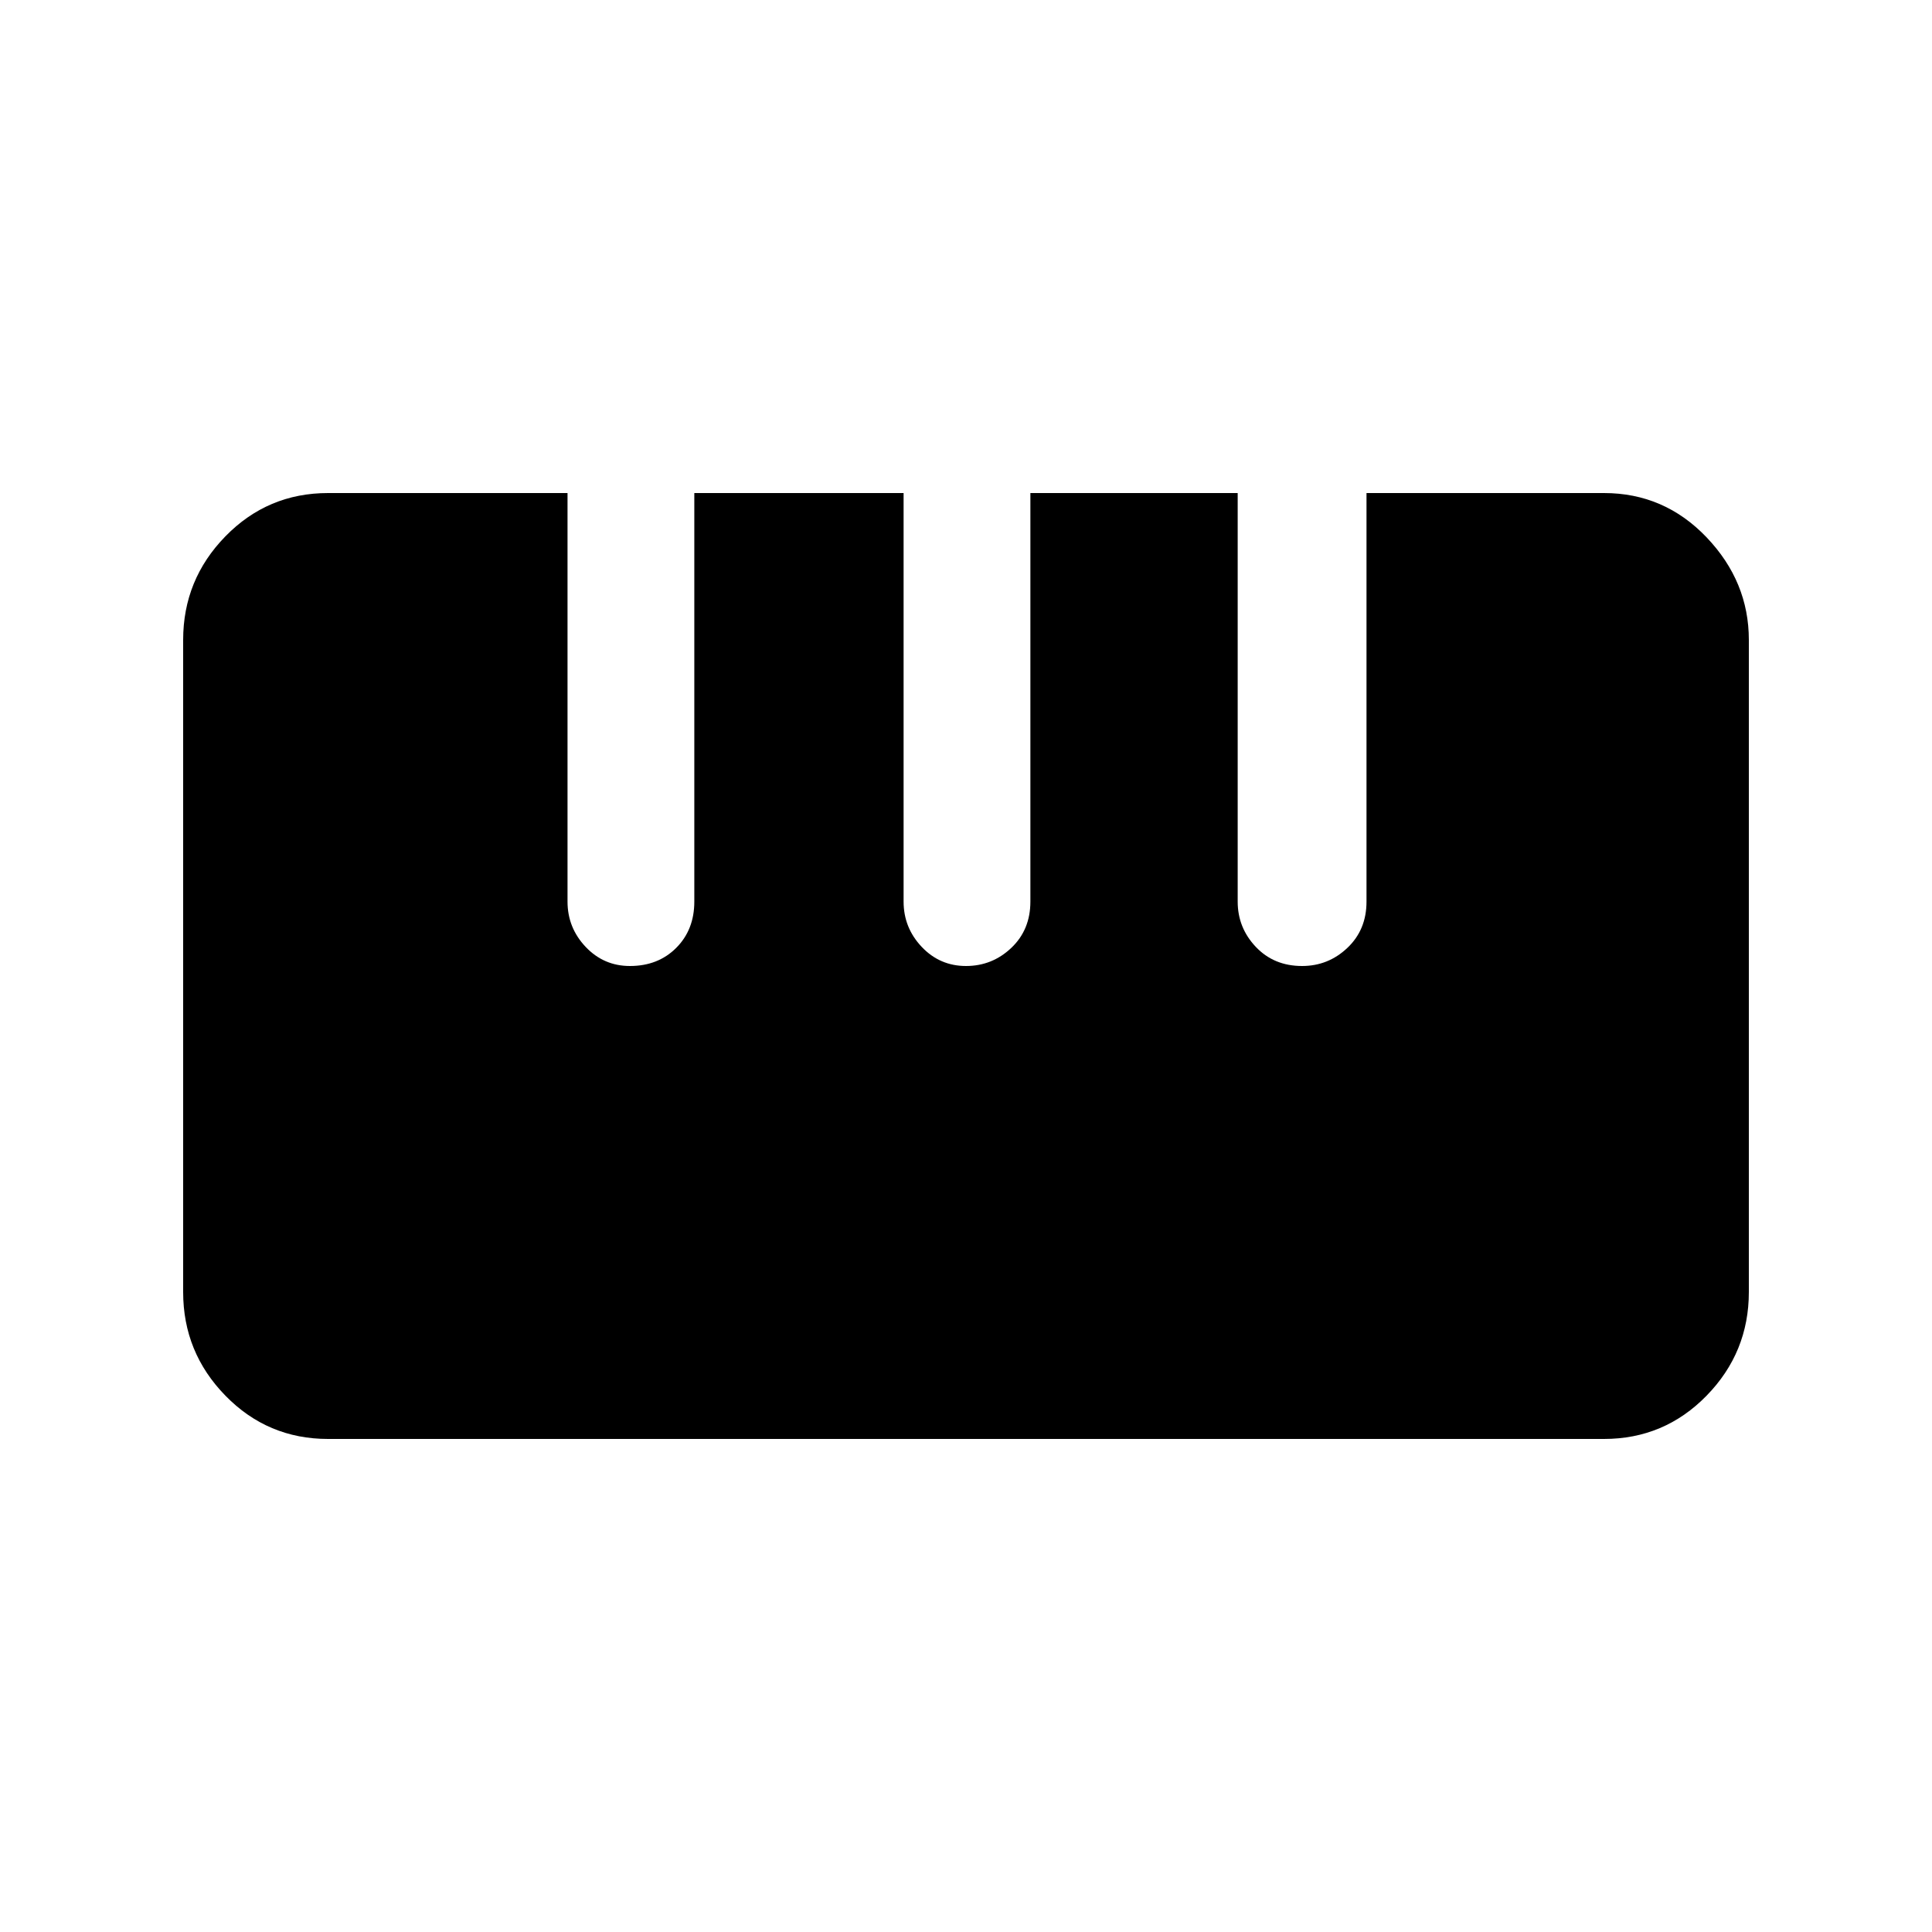<svg xmlns="http://www.w3.org/2000/svg" height="40" width="40"><path d="M6.792 29.792Q5.542 29.792 4.667 28.896Q3.792 28 3.792 26.75V13.25Q3.792 12 4.667 11.104Q5.542 10.208 6.792 10.208H11.75V18.667Q11.75 19.208 12.125 19.604Q12.5 20 13.042 20Q13.625 20 14 19.625Q14.375 19.25 14.375 18.667V10.208H18.708V18.667Q18.708 19.208 19.083 19.604Q19.458 20 20 20Q20.542 20 20.938 19.625Q21.333 19.25 21.333 18.667V10.208H25.625V18.667Q25.625 19.208 26 19.604Q26.375 20 26.958 20Q27.5 20 27.896 19.625Q28.292 19.25 28.292 18.667V10.208H33.208Q34.458 10.208 35.333 11.125Q36.208 12.042 36.208 13.25V26.75Q36.208 28 35.333 28.896Q34.458 29.792 33.208 29.792Z"/></svg>